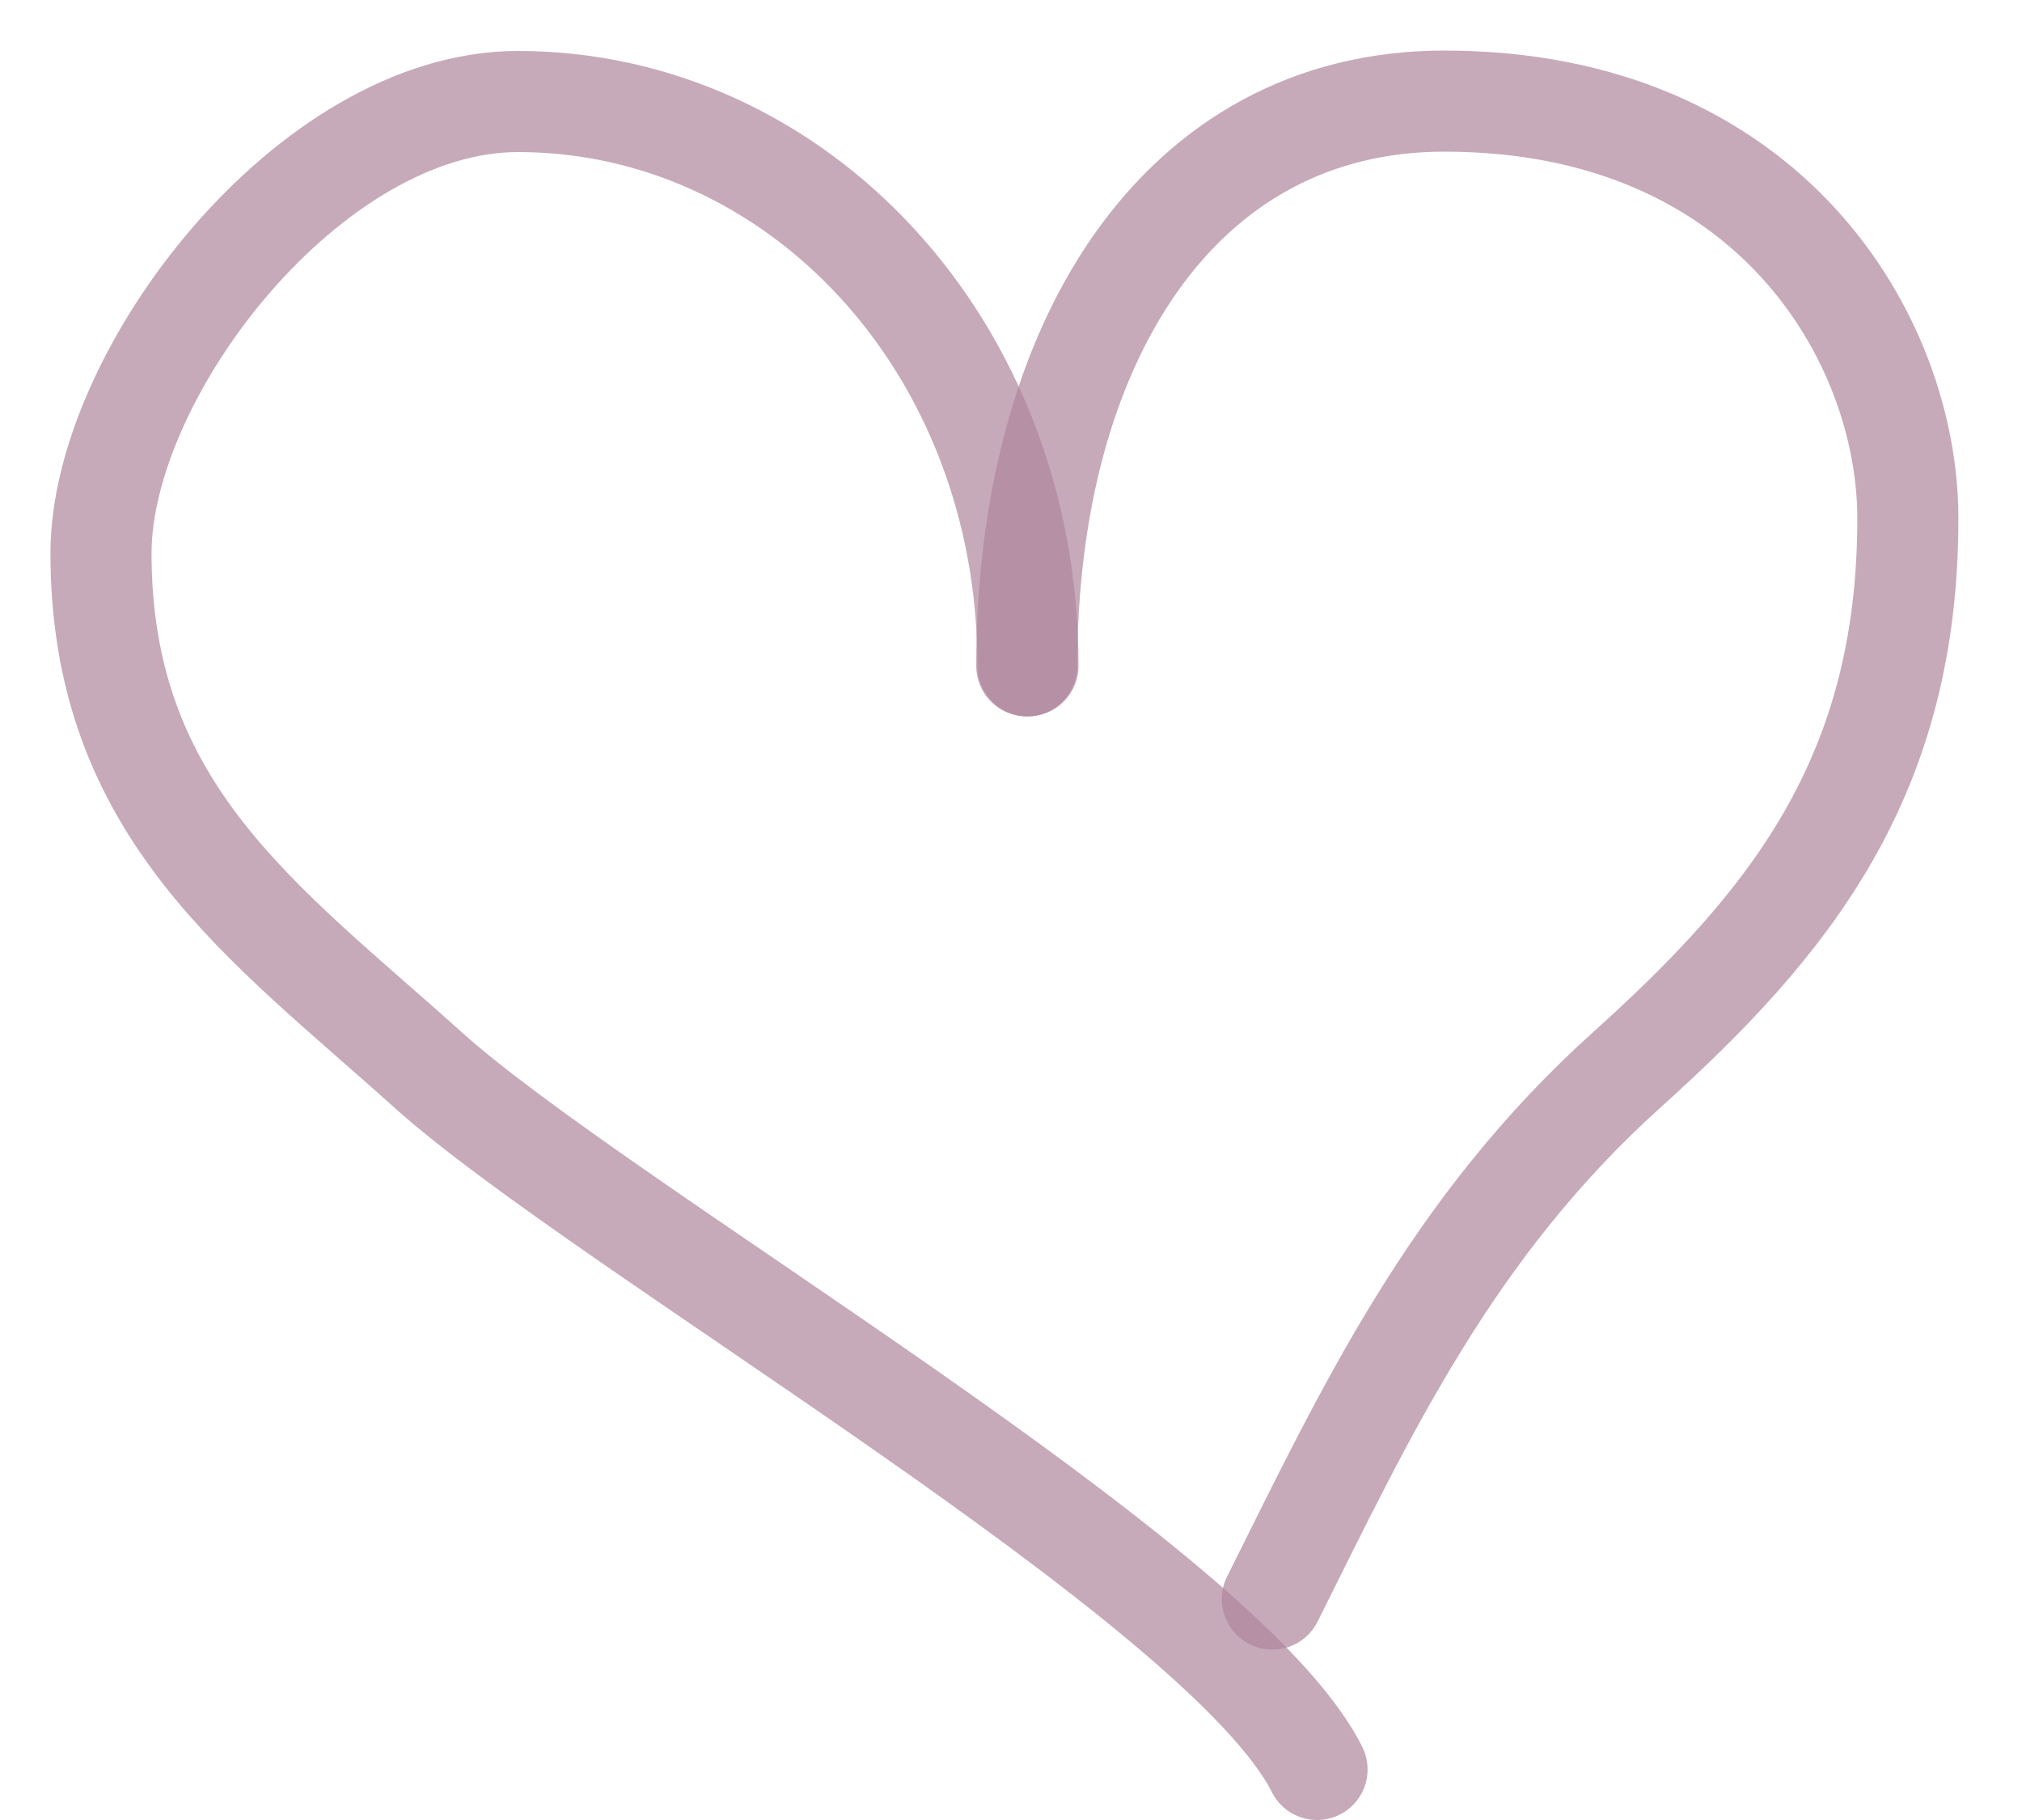 <svg width="20" height="18" viewBox="0 0 20 18" fill="none" xmlns="http://www.w3.org/2000/svg">
<path d="M10.156 6.586C10.156 3.41 11.654 1 14.285 1C17.497 0.999 18.871 3.35 18.871 5.128C18.871 7.679 17.712 9.122 16.093 10.579C14.349 12.149 13.51 13.964 12.585 15.815" stroke="#B0869D" stroke-opacity="0.7" stroke-linecap="round"/>
<path d="M10.168 6.585C10.168 3.409 7.872 1.004 5.123 1.004C3.061 1.004 0.999 3.694 0.999 5.471C0.999 8.023 2.612 9.121 4.231 10.579C5.975 12.148 12.102 15.649 13.027 17.5" stroke="#B0869D" stroke-opacity="0.7" stroke-linecap="round"/>
</svg>
